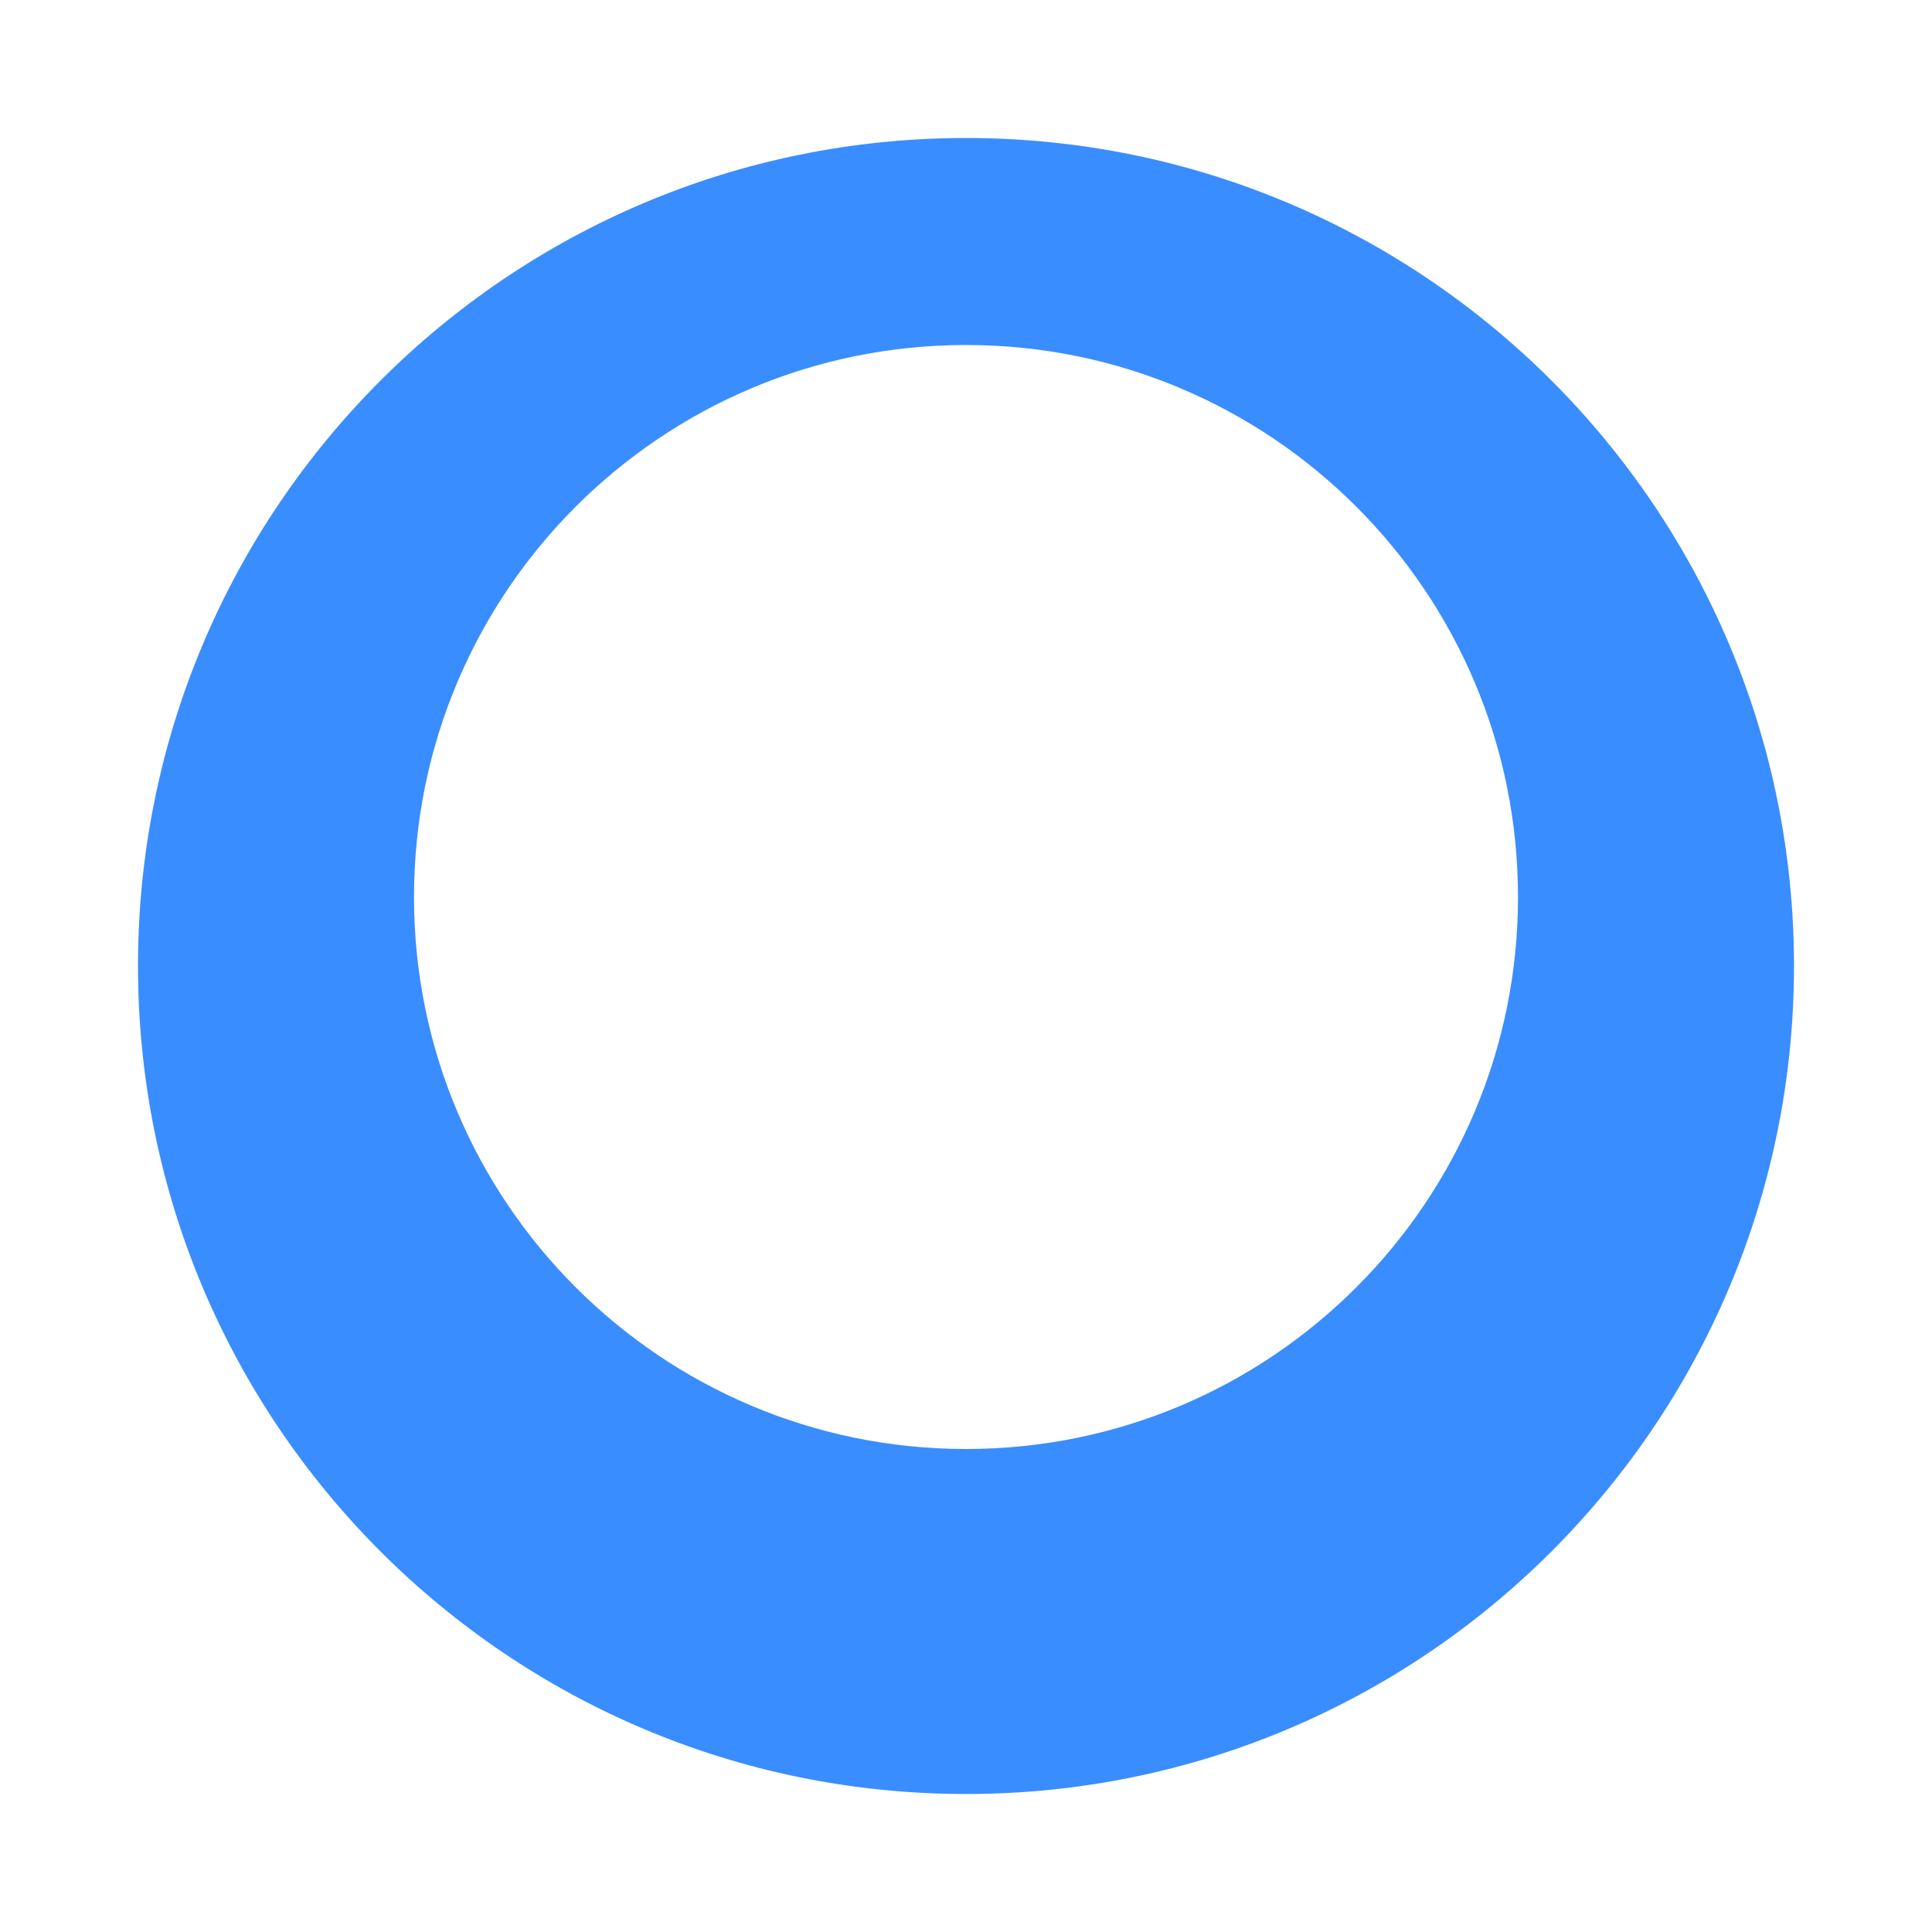 <?xml version="1.0" encoding="UTF-8"?>
<svg width="28" height="28" viewBox="0 0 28 28" fill="none" xmlns="http://www.w3.org/2000/svg">
    <path d="M14 2C7.373 2 2 7.373 2 14C2 20.627 7.373 26 14 26C20.627 26 26 20.627 26 14C26 7.373 20.627 2 14 2ZM14 5C18.418 5 22 8.582 22 13C22 17.418 18.418 21 14 21C9.582 21 6 17.418 6 13C6 8.582 9.582 5 14 5Z" fill="#3a8dff"></path>
</svg> 